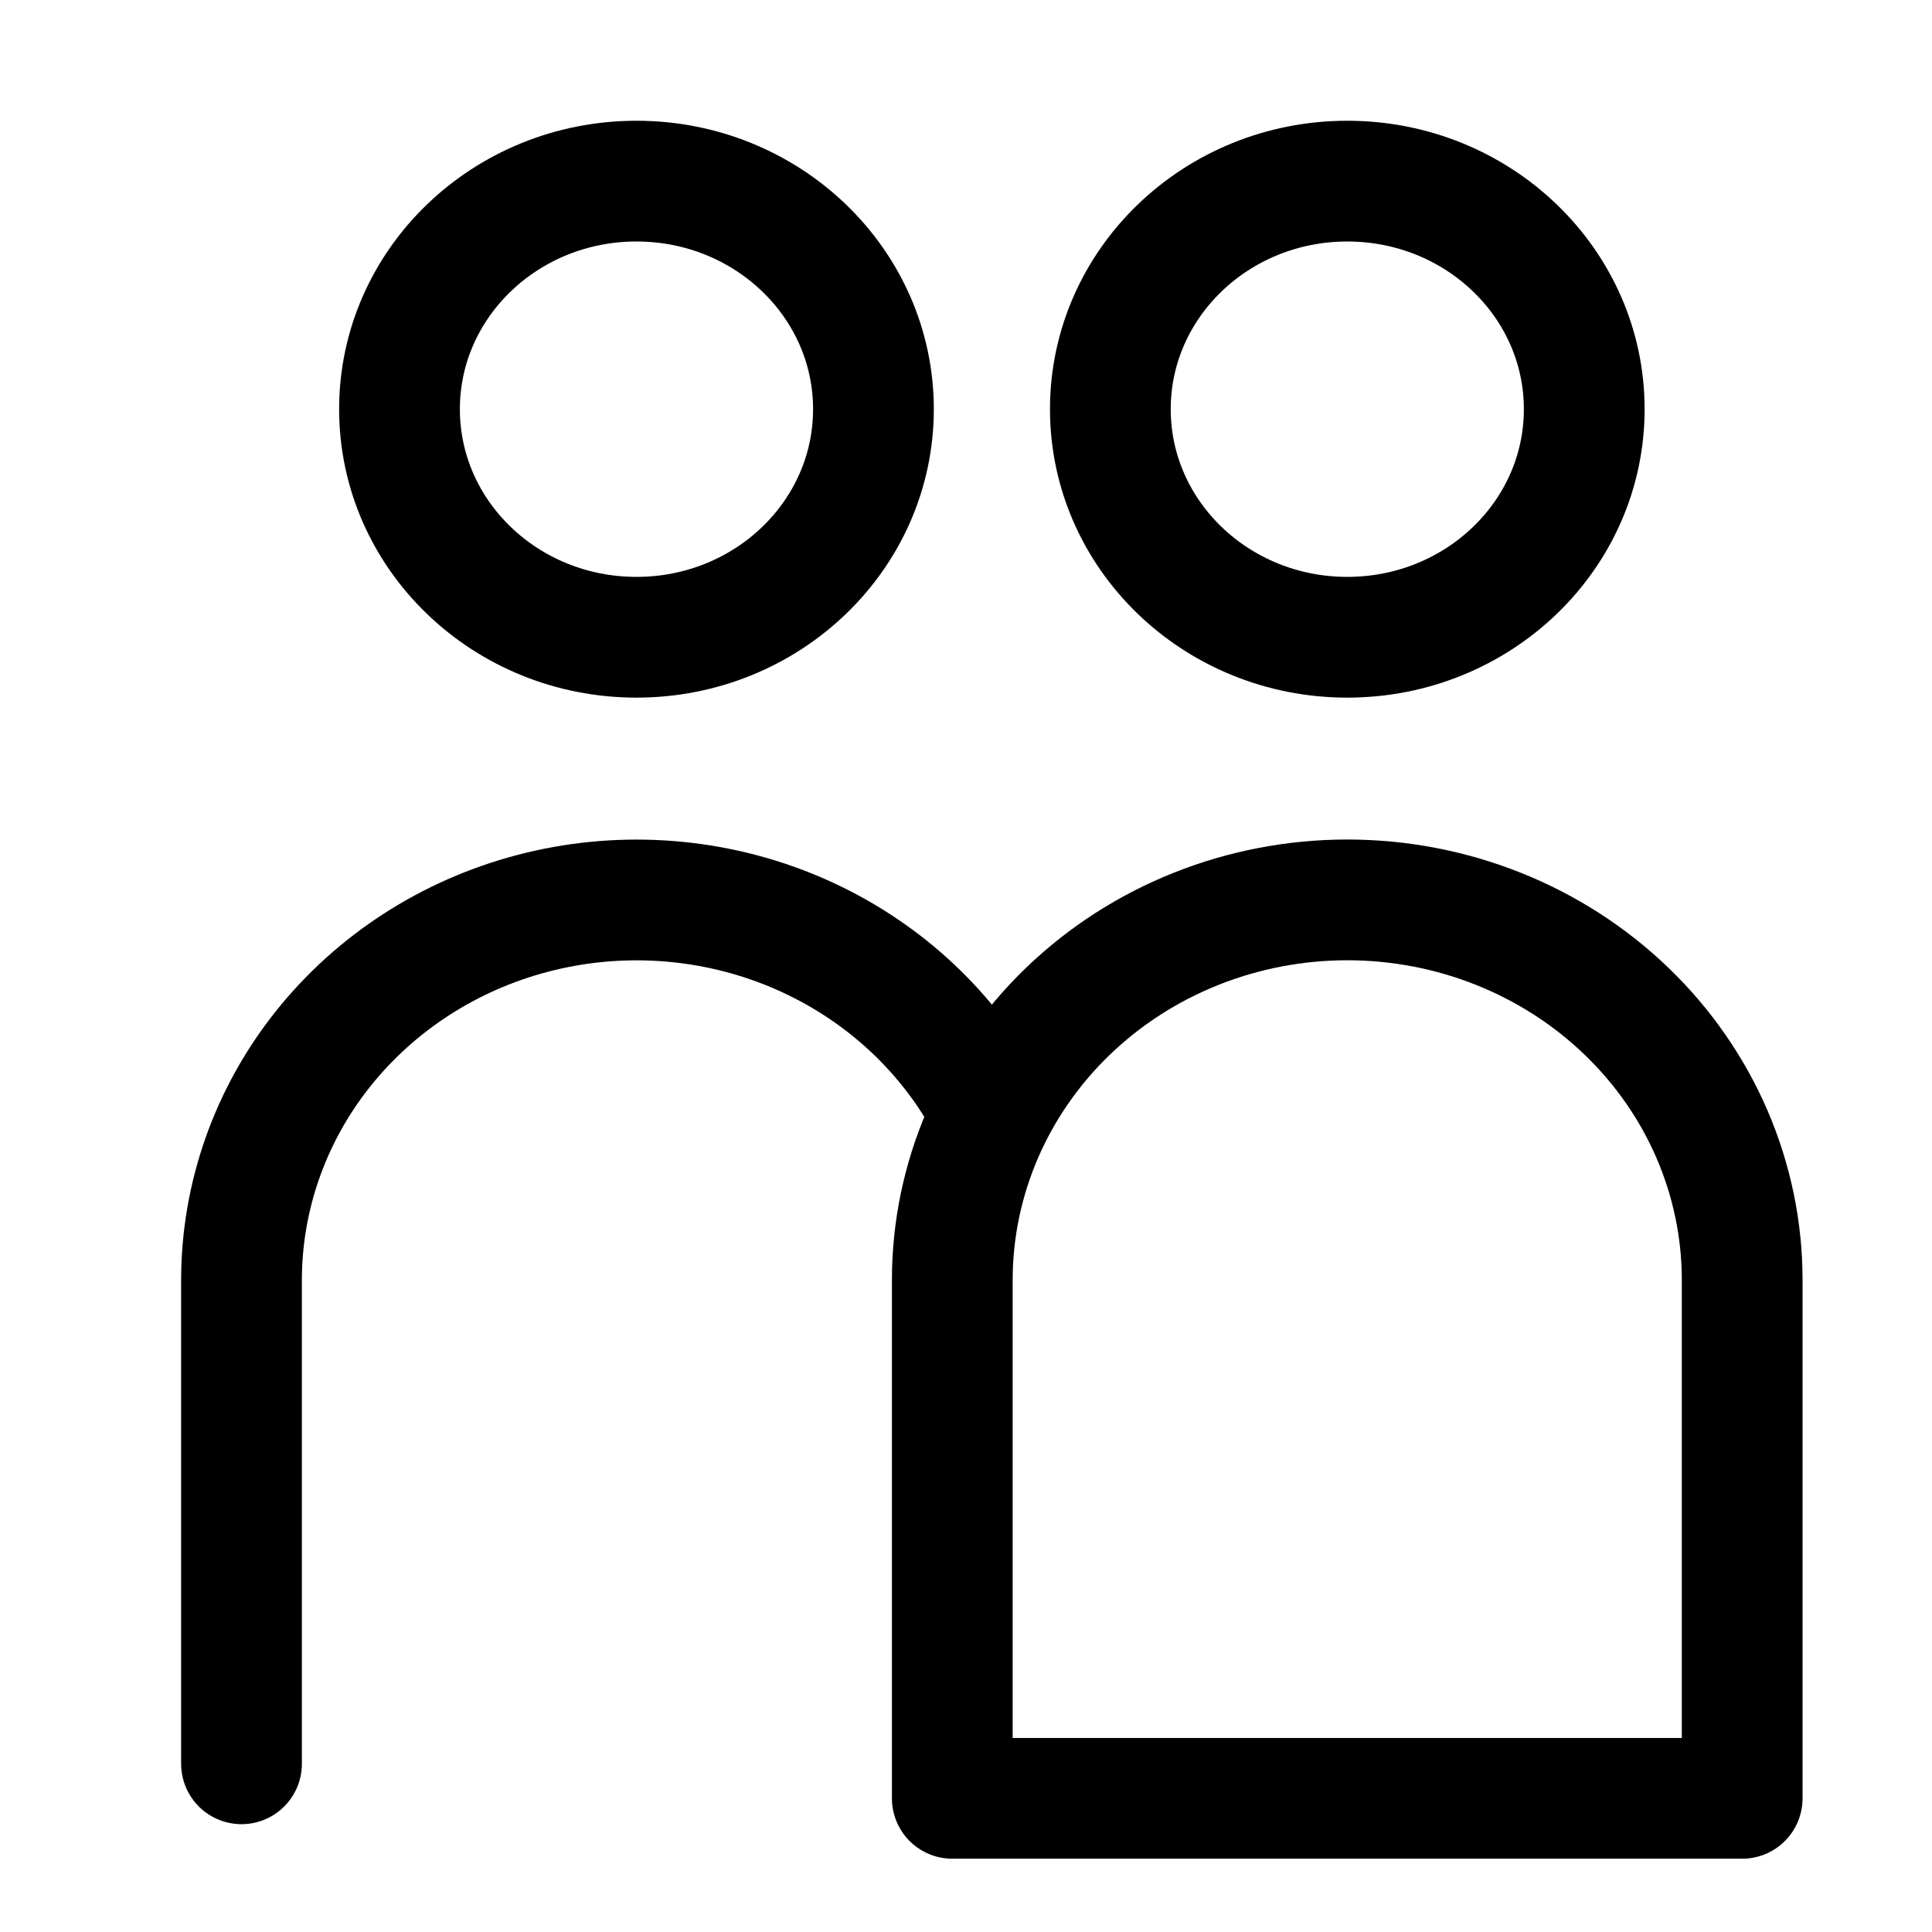 <svg width="32" height="32" viewBox="0 0 32 32" fill="none" xmlns="http://www.w3.org/2000/svg">
<path d="M10.542 10.555C12.71 10.555 14.467 8.864 14.467 6.777C14.467 4.691 12.71 3 10.542 3C8.374 3 6.617 4.691 6.617 6.777C6.617 8.864 8.374 10.555 10.542 10.555Z" stroke="currentcolor" stroke-width="2" stroke-linecap="round" stroke-linejoin="round"/>
<path d="M16.188 18.019C15.461 16.826 14.347 15.897 13.018 15.374C11.688 14.851 10.216 14.764 8.83 15.126C7.444 15.488 6.22 16.279 5.347 17.377C4.474 18.474 4.001 19.818 4 21.201V29.214" stroke="currentcolor" stroke-width="2" stroke-linecap="round" stroke-linejoin="round"/>
<path d="M22.315 10.555C24.483 10.555 26.24 8.864 26.24 6.777C26.24 4.691 24.483 3 22.315 3C20.148 3 18.391 4.691 18.391 6.777C18.391 8.864 20.148 10.555 22.315 10.555Z" stroke="currentcolor" stroke-width="2" stroke-linecap="round" stroke-linejoin="round"/>
<path d="M28.856 21.201C28.856 19.531 28.167 17.93 26.94 16.749C25.713 15.568 24.049 14.905 22.315 14.905C20.58 14.905 18.916 15.568 17.689 16.749C16.463 17.93 15.773 19.531 15.773 21.201V29.786H28.856V21.201Z" stroke="currentcolor" stroke-width="2" stroke-linecap="round" stroke-linejoin="round"/>
</svg>